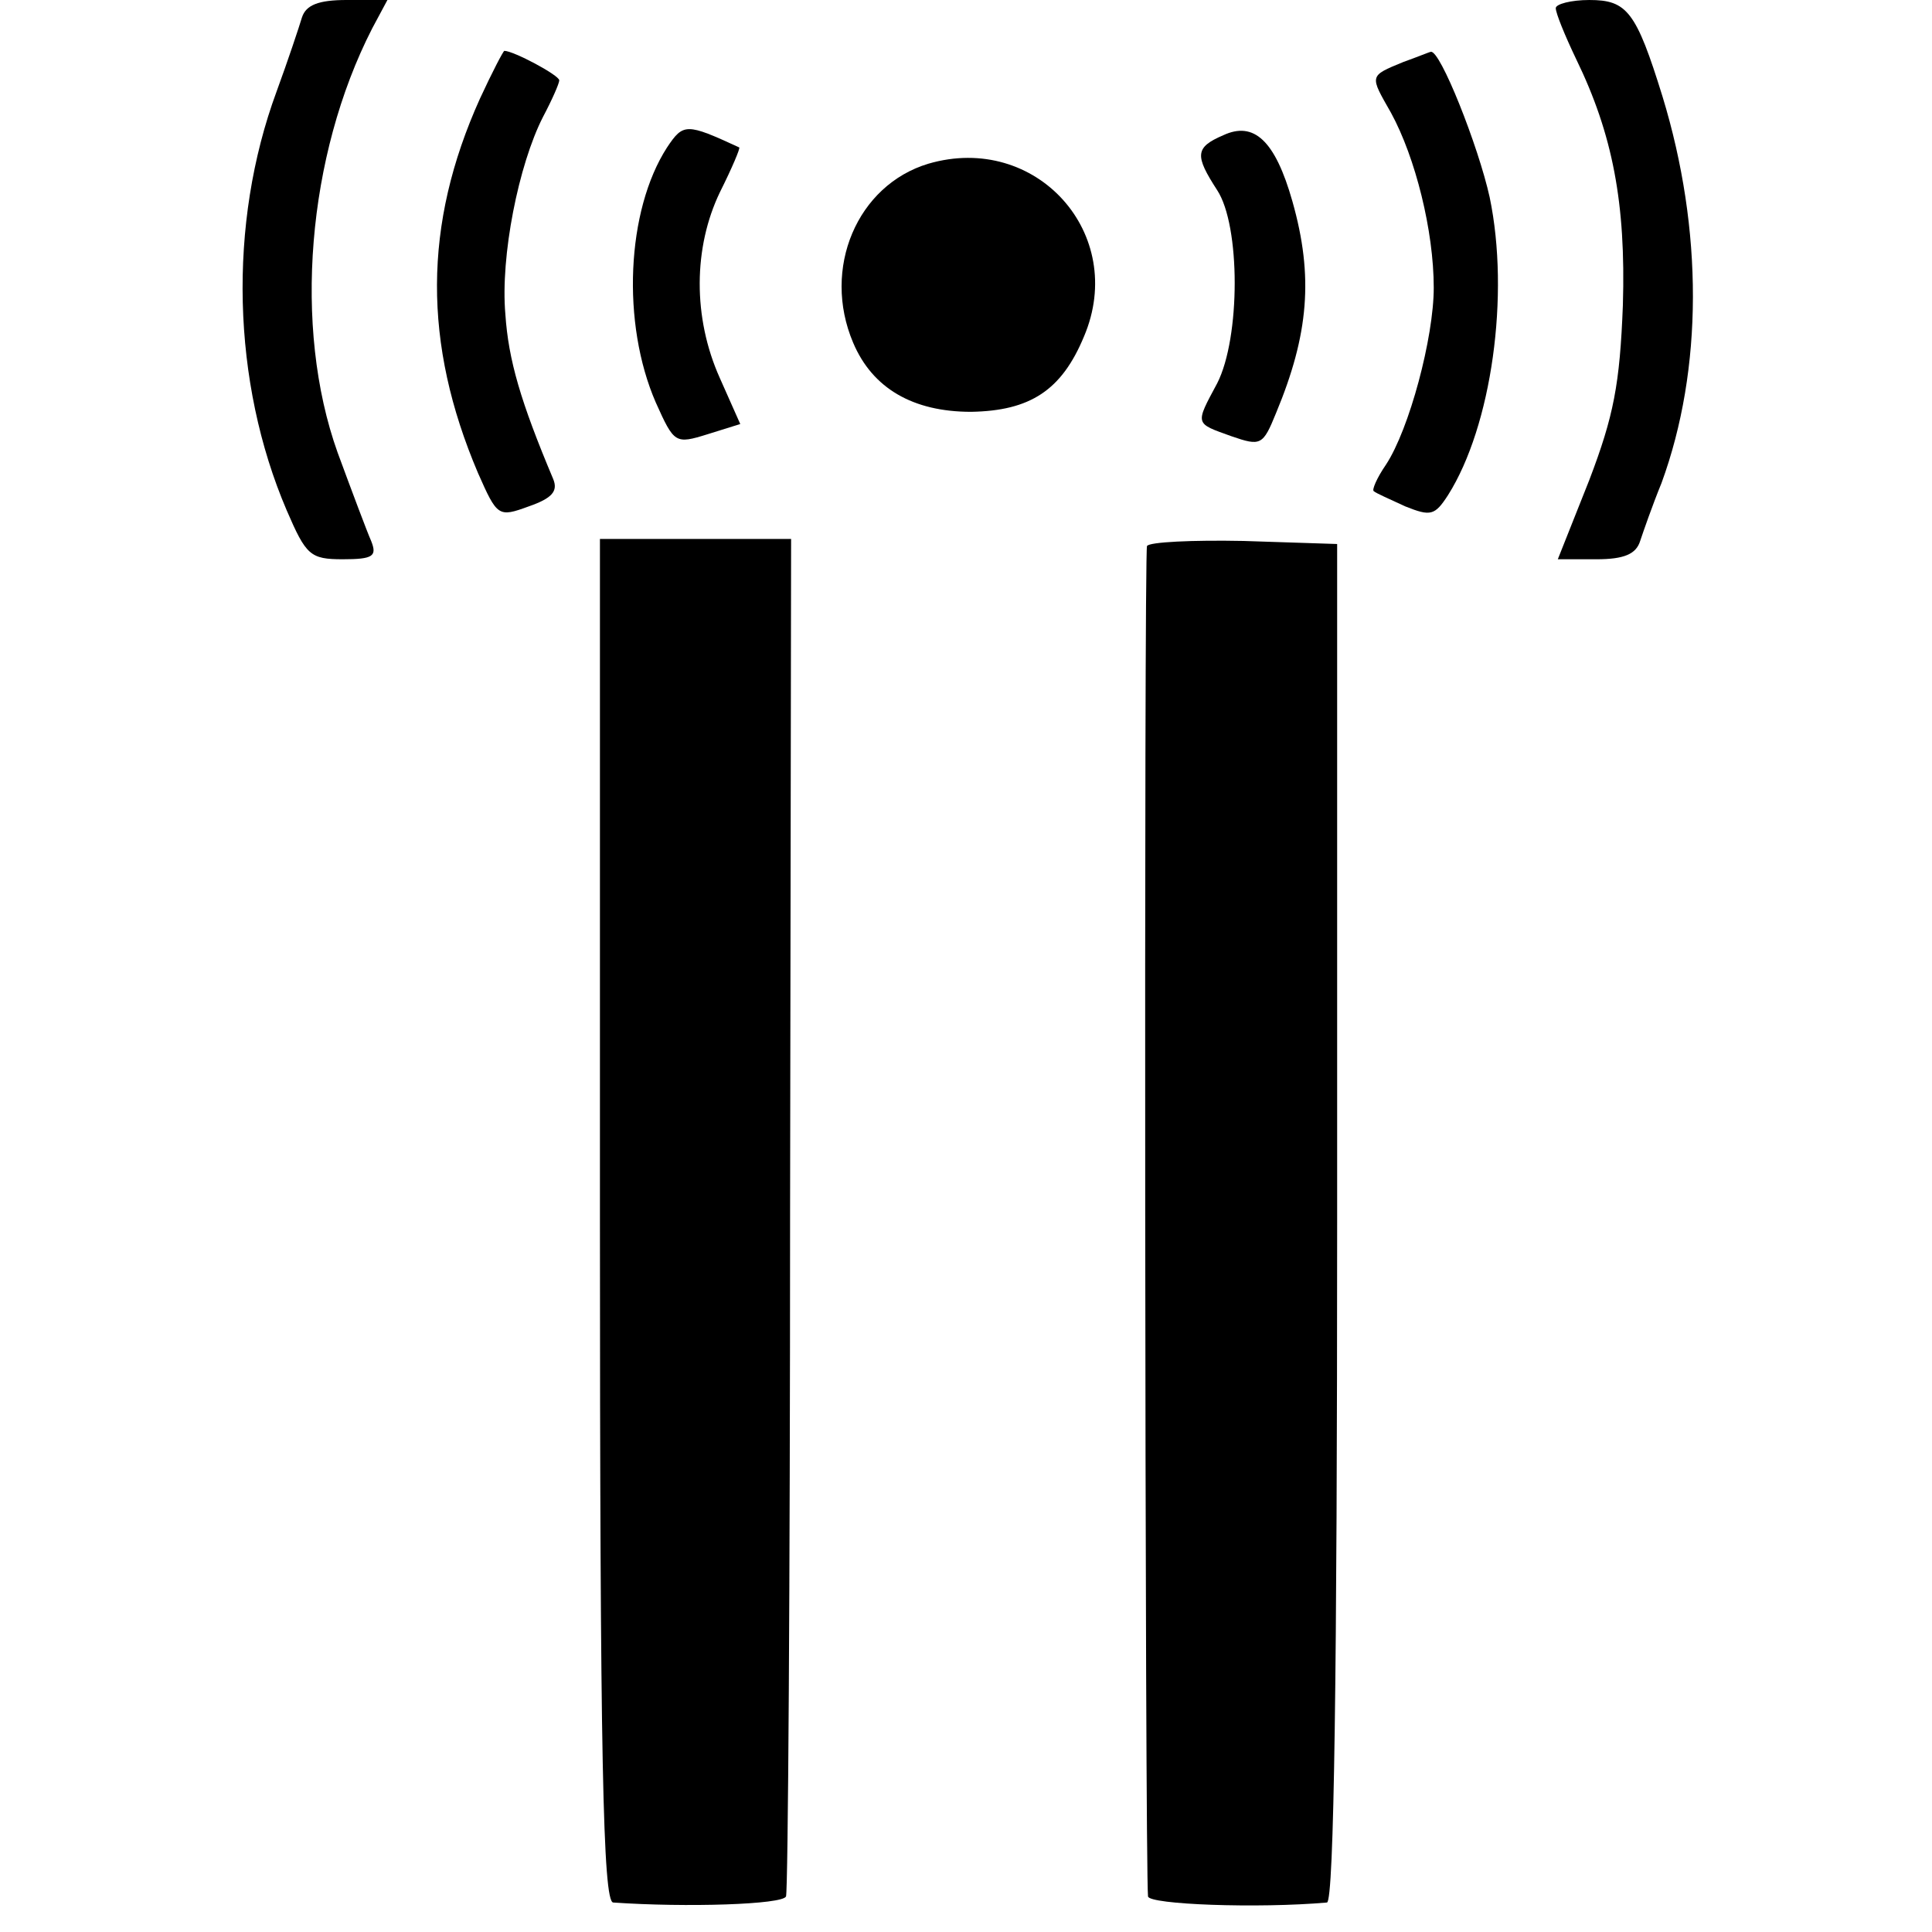 <?xml version="1.0" standalone="no"?>
<!DOCTYPE svg PUBLIC "-//W3C//DTD SVG 20010904//EN"
 "http://www.w3.org/TR/2001/REC-SVG-20010904/DTD/svg10.dtd">
<svg version="1.0" xmlns="http://www.w3.org/2000/svg"
 width="190pt" height="190pt" viewBox="0 0 190 190"
 preserveAspectRatio="xMidYMid meet">
<g transform="translate(0,190) scale(0.1,-0.1)"
fill="#000000" stroke="none">
<path d="M297 1883 c-3 -10 -14 -43 -25 -73 -48 -130 -44 -286 10 -412 19 -44
23 -48 55 -48 30 0 34 3 28 18 -4 9 -19 49 -33 87 -44 123 -30 292 34 417 l15
28 -40 0 c-28 0 -40 -5 -44 -17z"/>
<path d="M1530 1892 c0 -5 9 -27 20 -50 36 -74 49 -142 46 -242 -3 -78 -9
-109 -33 -172 l-31 -78 38 0 c27 0 39 5 43 18 3 9 12 35 21 57 41 112 41 249
1 380 -26 84 -35 95 -72 95 -18 0 -33 -4 -33 -8z"/>
<path d="M472 1803 c-56 -124 -56 -241 -2 -368 19 -43 20 -44 50 -33 23 8 29
15 24 27 -32 76 -44 117 -47 162 -5 57 13 147 37 194 9 17 16 33 16 36 0 5
-45 29 -54 29 -1 0 -12 -21 -24 -47z"/>
<path d="M1380 1839 c-34 -14 -33 -13 -12 -50 24 -44 42 -116 42 -172 0 -49
-24 -139 -47 -174 -9 -13 -14 -25 -12 -26 2 -2 16 -8 31 -15 25 -10 29 -9 42
11 43 68 61 197 41 293 -11 50 -49 146 -58 143 -1 0 -13 -5 -27 -10z"/>
<path d="M656 1755 c-40 -62 -45 -173 -11 -251 18 -40 19 -41 51 -31 l32 10
-20 45 c-27 60 -26 129 0 183 12 24 20 43 19 44 -52 24 -55 24 -71 0z"/>
<path d="M1203 1767 c-28 -12 -28 -20 -6 -54 23 -35 23 -145 0 -190 -22 -41
-22 -39 14 -52 29 -10 31 -9 44 23 32 77 37 134 16 208 -17 60 -38 79 -68 65z"/>
<path d="M913 1739 c-70 -21 -105 -103 -74 -176 19 -45 59 -68 116 -68 58 1
89 21 111 74 43 101 -47 201 -153 170z"/>
<path d="M590 700 c0 -529 3 -670 13 -671 72 -5 167 -2 170 6 2 6 4 308 4 673
l1 662 -94 0 -94 0 0 -670z"/>
<path d="M1128 1363 c-3 -7 -2 -1295 1 -1328 1 -8 108 -12 176 -6 7 1 10 231
10 669 l0 667 -92 3 c-50 1 -93 -1 -95 -5z"/>
</g>
</svg>
